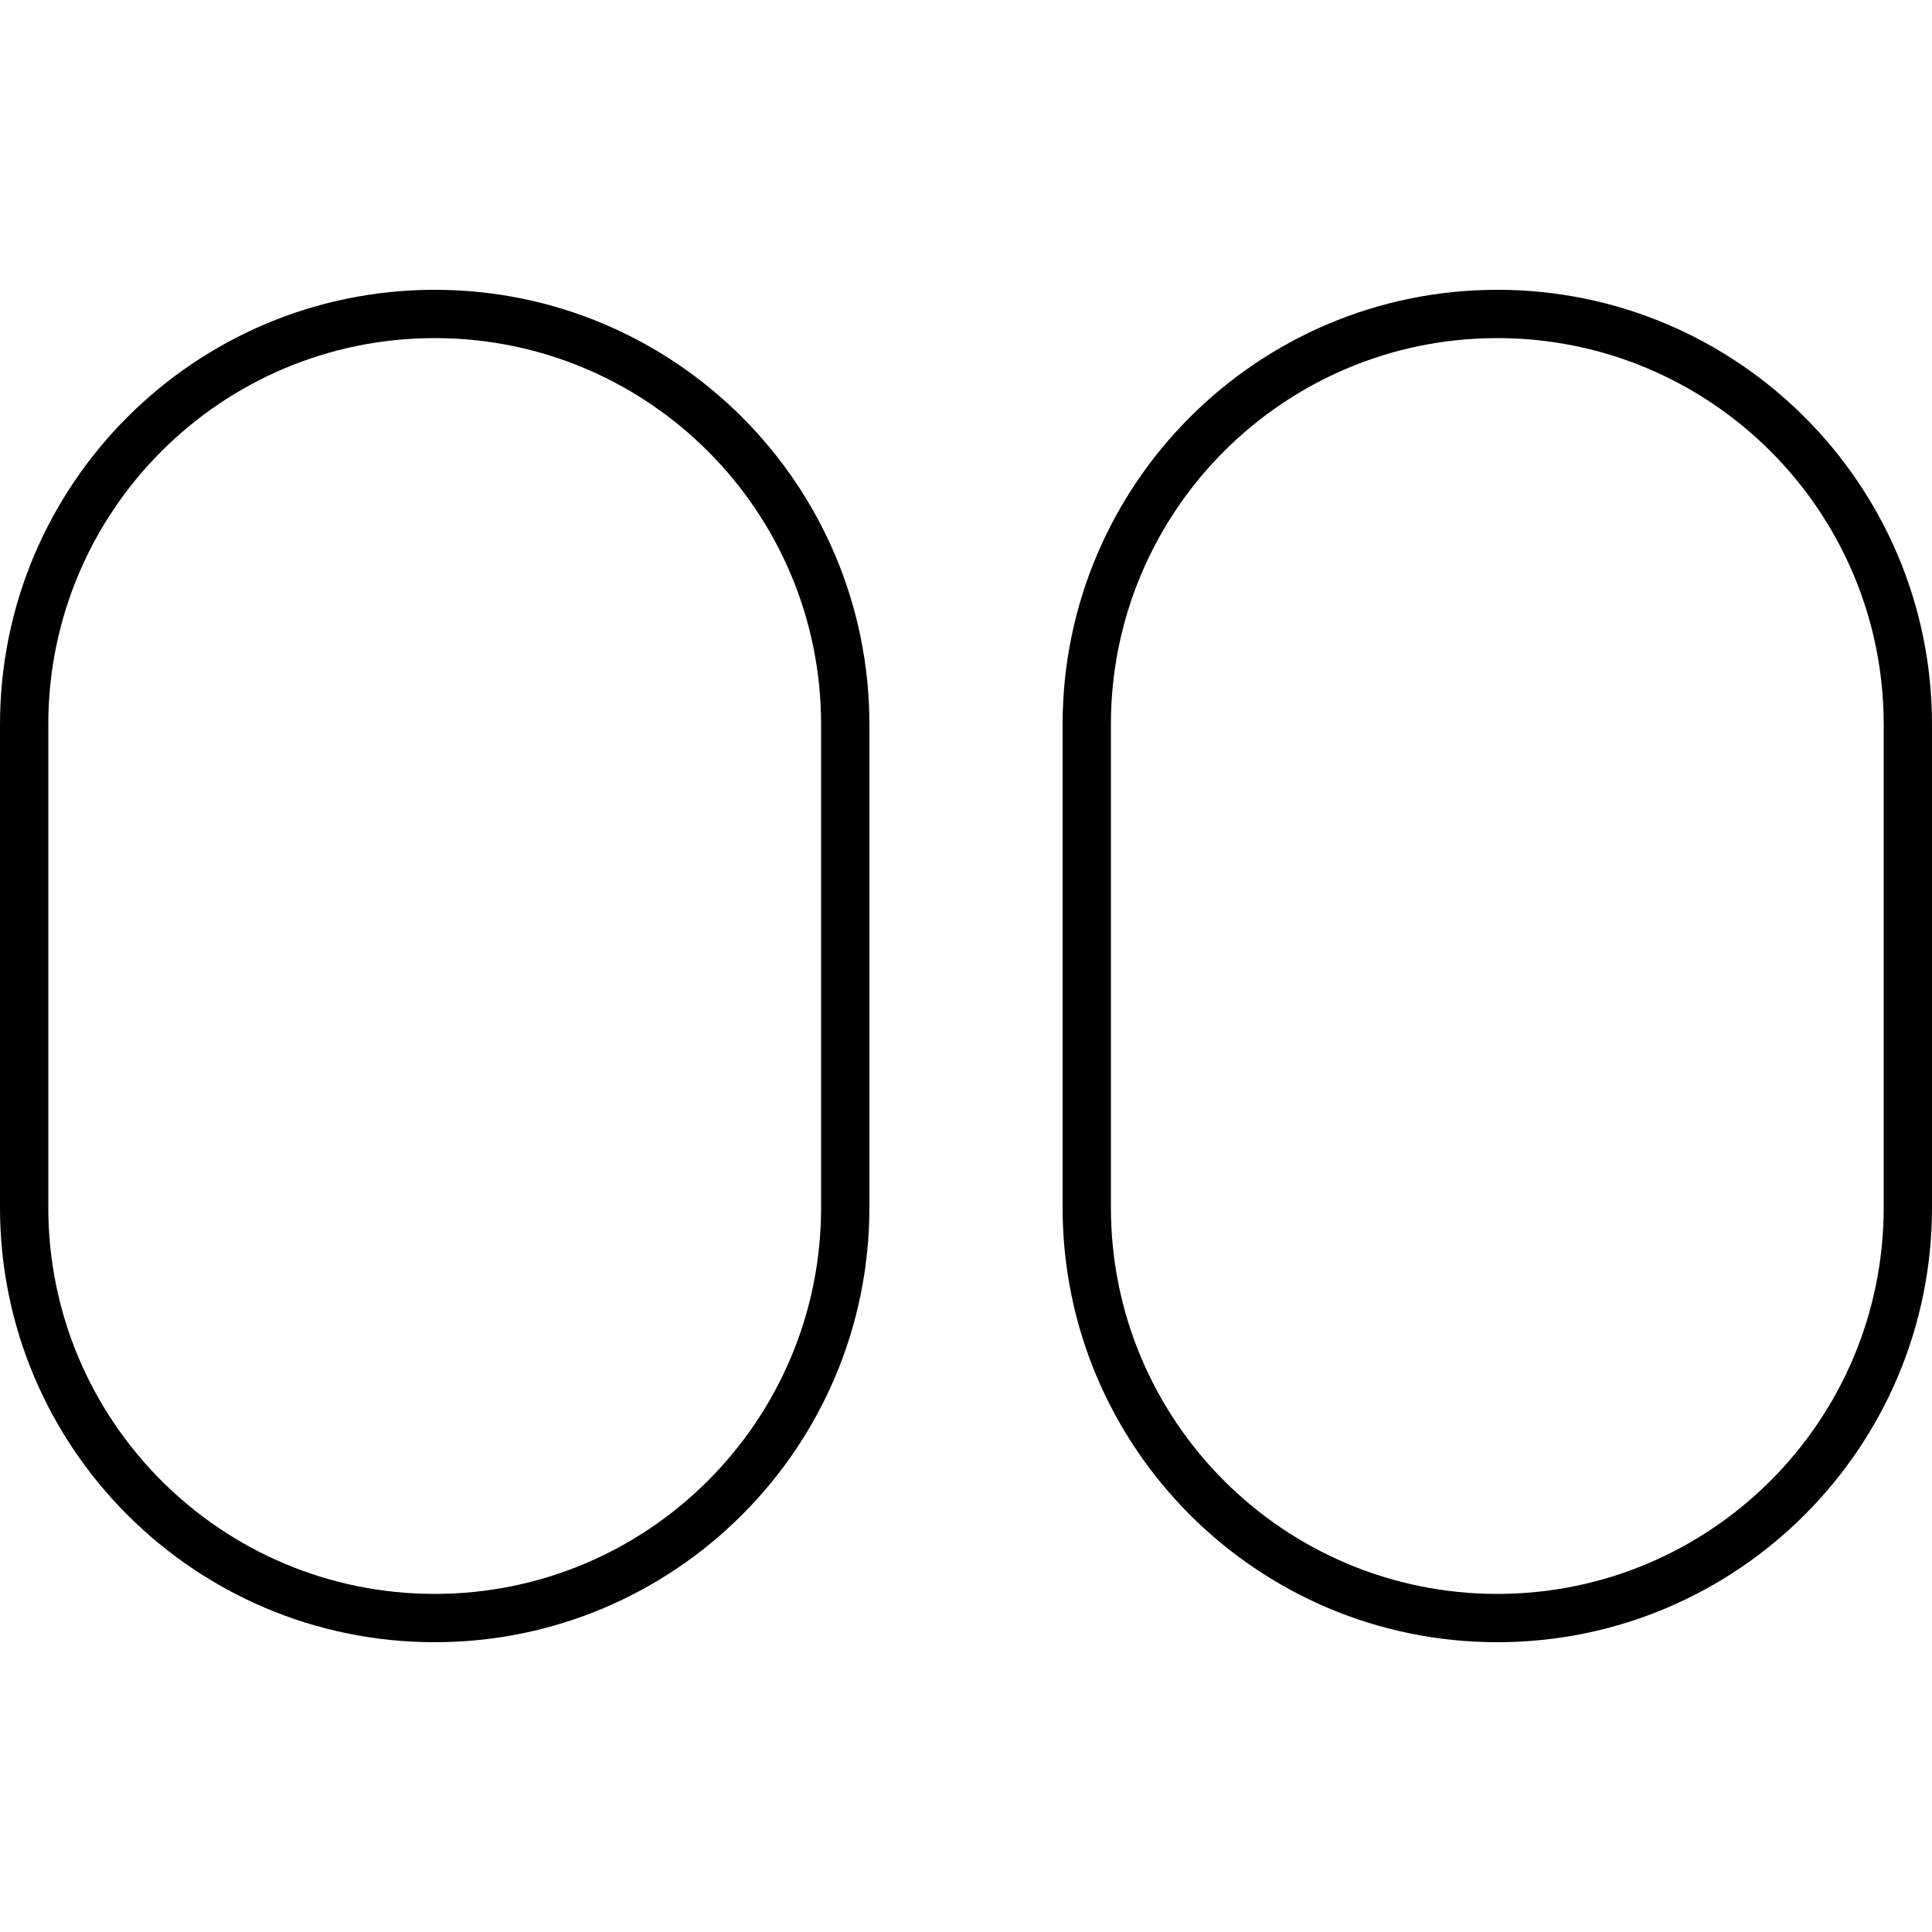 <svg xmlns="http://www.w3.org/2000/svg" width="24" height="24" viewBox="0 0 640 512">
    <path class="pr-icon-duotone-primary" d="M144 32C64.5 32 0 96.5 0 176L0 336c0 79.5 64.5 144 144 144s144-64.5 144-144l0-160c0-79.5-64.5-144-144-144zM16 176C16 105.3 73.3 48 144 48s128 57.3 128 128l0 160c0 70.7-57.3 128-128 128S16 406.7 16 336l0-160zM496 32c-79.5 0-144 64.5-144 144l0 160c0 79.5 64.5 144 144 144s144-64.5 144-144l0-160c0-79.5-64.5-144-144-144zM368 176c0-70.7 57.3-128 128-128s128 57.3 128 128l0 160c0 70.7-57.3 128-128 128s-128-57.3-128-128l0-160z"/>
</svg>